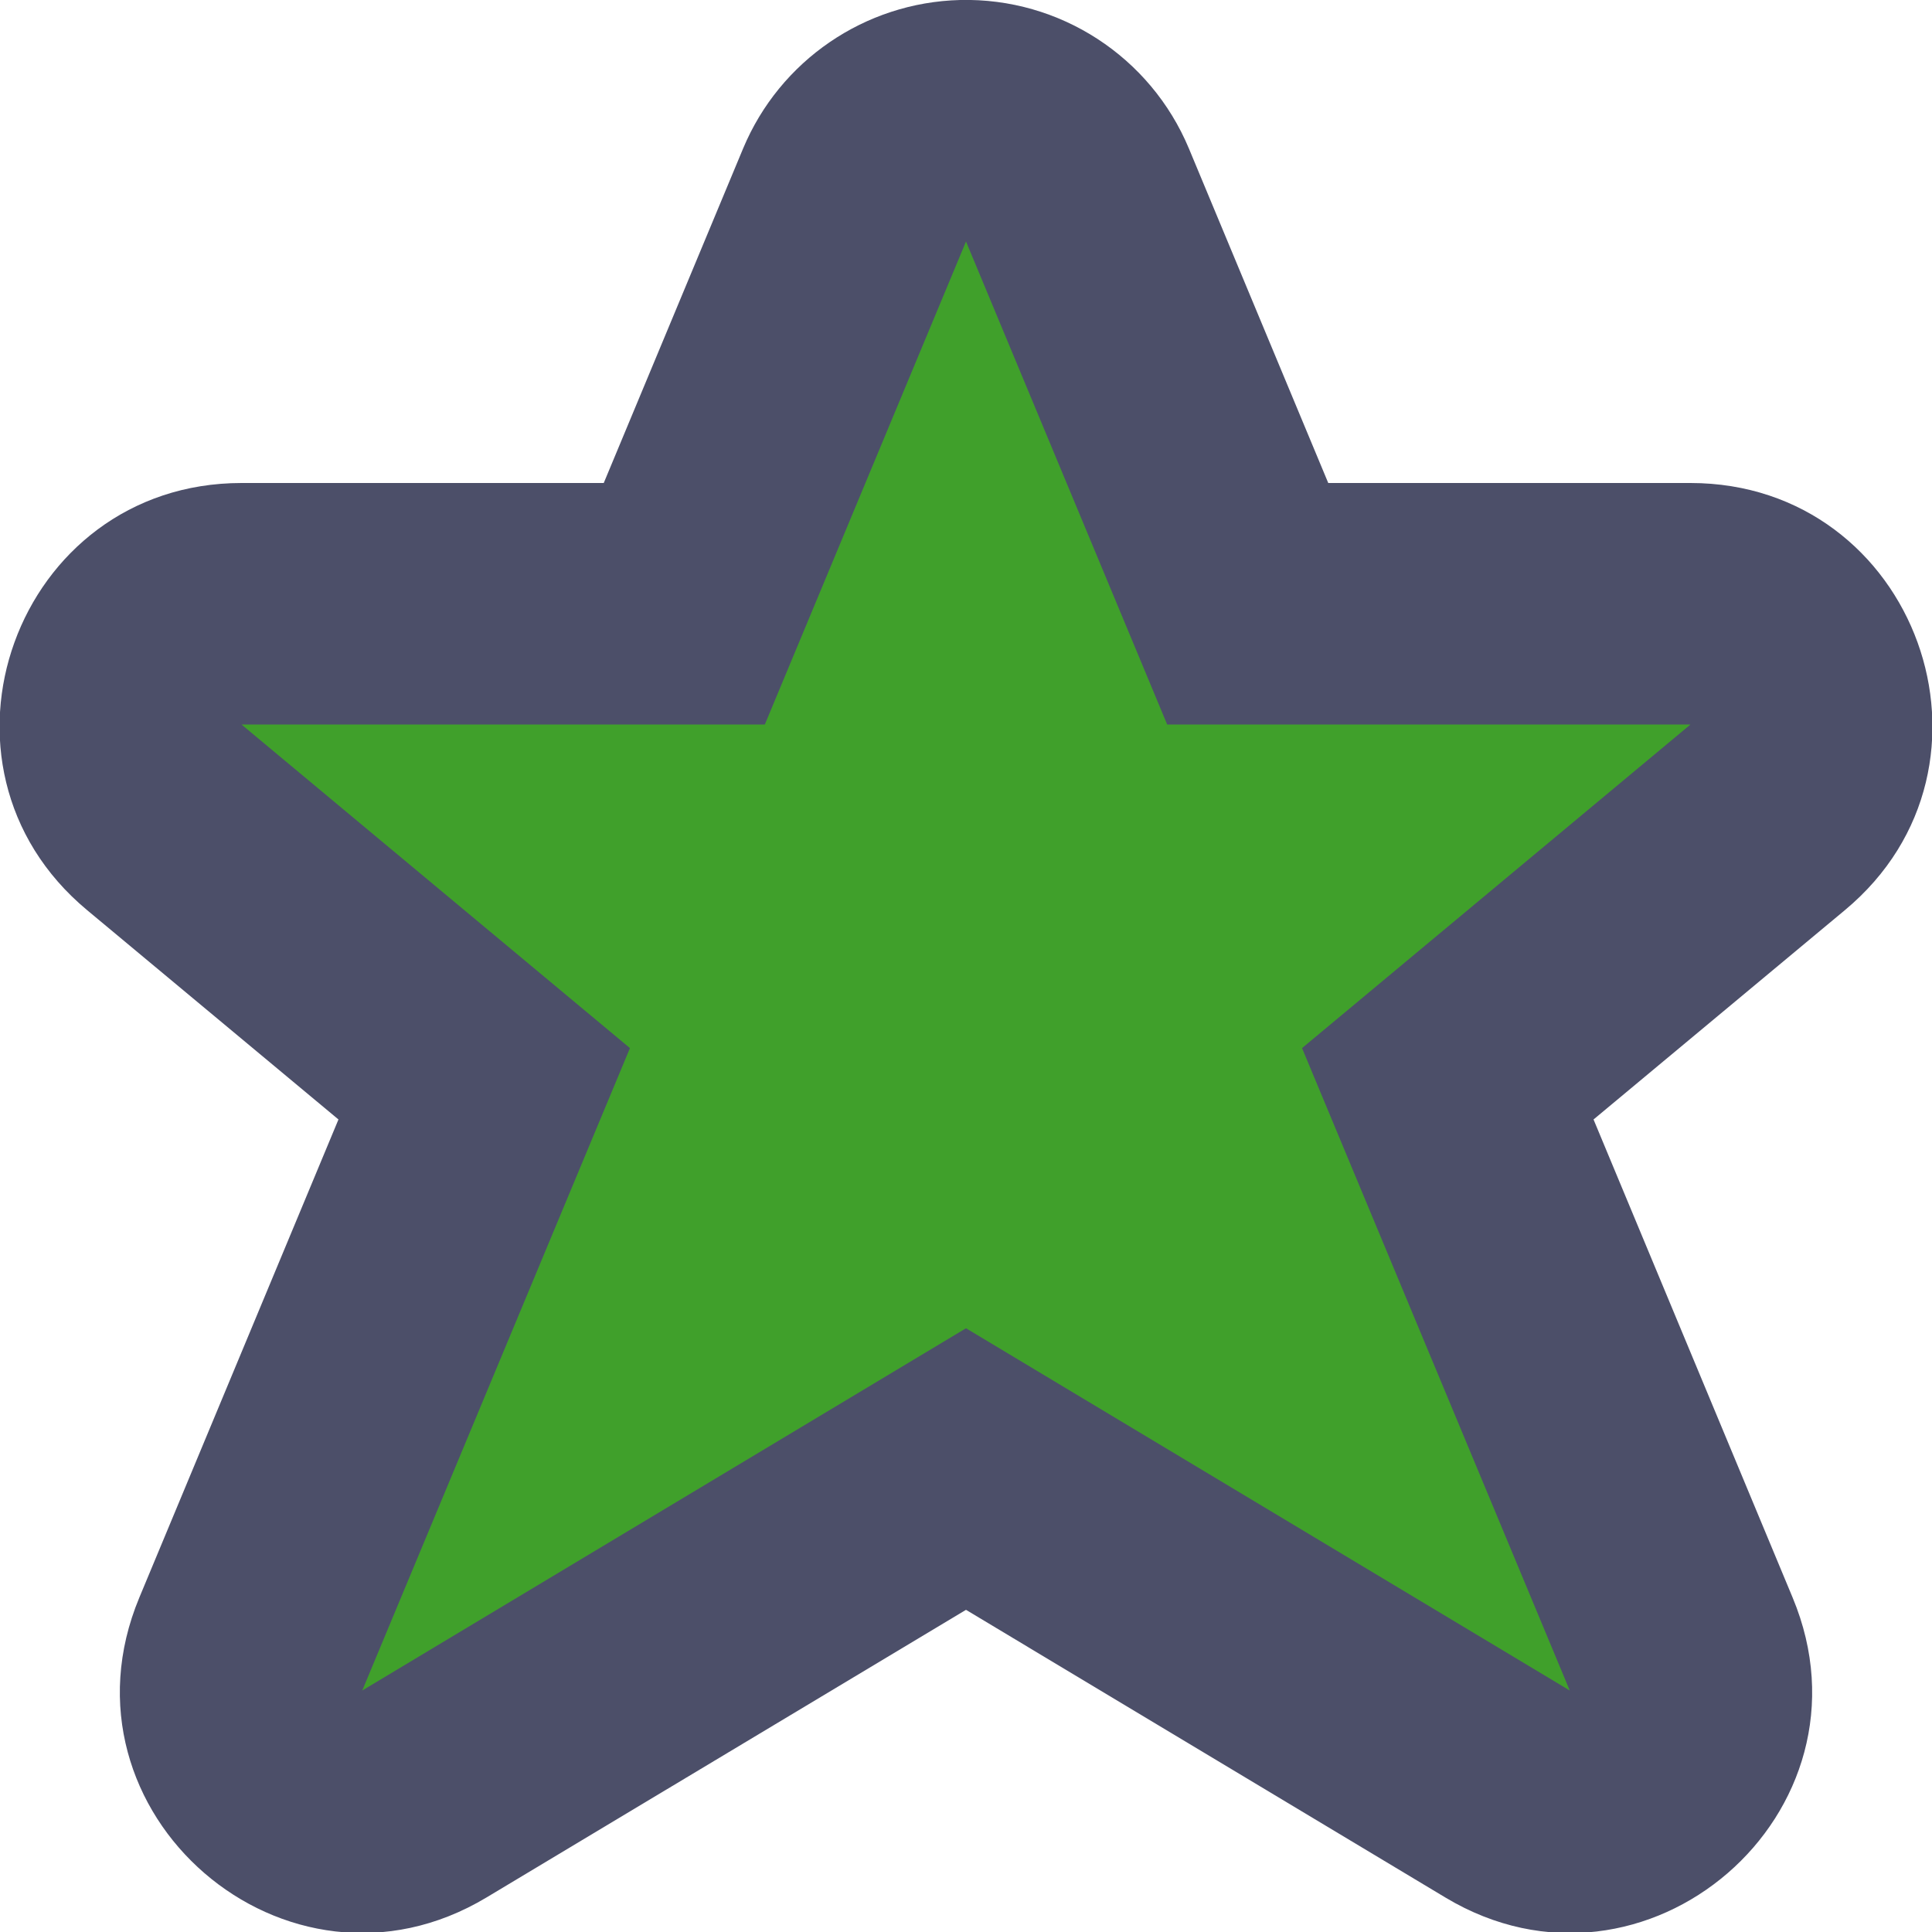 <svg width="16" height="16" version="1.1" xmlns="http://www.w3.org/2000/svg">
 <path d="M 7.951,0 C 7.162,0.02 6.458,0.502 6.154,1.23 L 5,4 H 2 C 0.129,4.001 -0.717,6.34 0.721,7.537 L 2.803,9.271 1.154,13.23 c -0.742,1.781 1.22,3.477 2.875,2.484 L 8,13.332 l 3.971,2.383 c 1.655,0.992 3.617,-0.703 2.875,-2.484 L 13.197,9.271 15.279,7.537 C 16.717,6.34 15.871,4.001 14,4 H 11 L 9.846,1.23 C 9.528,0.469 8.776,-0.02 7.951,0 Z" style="fill:#4c4f69"/>
 <path d="M 8 2 L 6.334 6 L 2 6 L 5.217 8.68 L 3 14 L 8 11 L 13 14 L 10.783 8.68 L 14 6 L 9.666 6 L 8 2 z " style="fill:#40a02b"/>
</svg>
